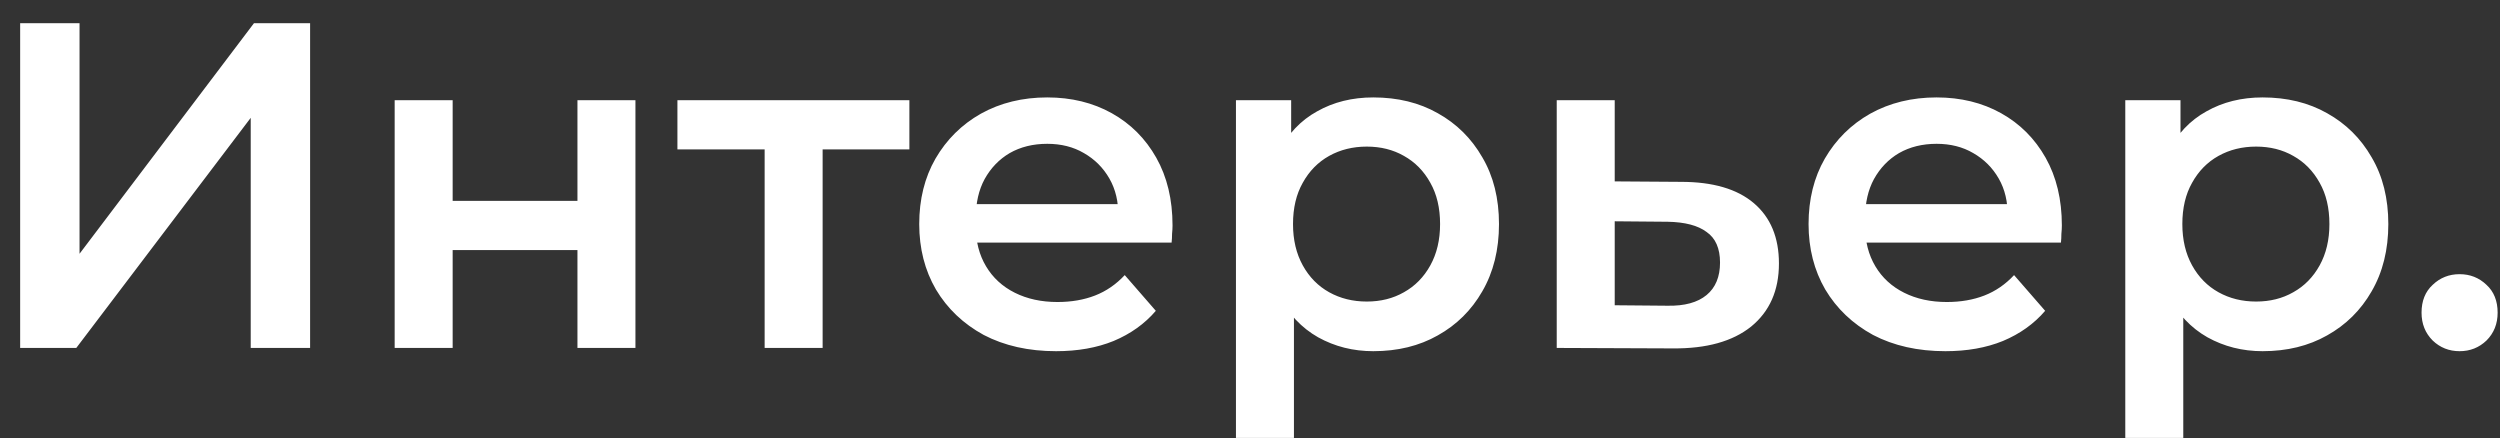 <svg width="97" height="17" viewBox="0 0 97 17" fill="none" xmlns="http://www.w3.org/2000/svg">
<rect x="0" y="0" width="97" height="17" fill="#333333" stroke="none"/>
<path d="M0.782 13.5V0.9H3.086V9.846L9.854 0.9H12.032V13.5H9.728V4.572L2.96 13.5H0.782ZM15.313 13.5V3.888H17.563V7.794H22.405V3.888H24.655V13.5H22.405V9.702H17.563V13.5H15.313ZM29.668 13.5V5.256L30.19 5.796H26.284V3.888H35.284V5.796H31.396L31.918 5.256V13.5H29.668ZM40.976 13.626C39.908 13.626 38.972 13.416 38.168 12.996C37.376 12.564 36.758 11.976 36.314 11.232C35.882 10.488 35.666 9.642 35.666 8.694C35.666 7.734 35.876 6.888 36.296 6.156C36.728 5.412 37.316 4.83 38.06 4.41C38.816 3.99 39.674 3.78 40.634 3.78C41.57 3.78 42.404 3.984 43.136 4.392C43.868 4.8 44.444 5.376 44.864 6.12C45.284 6.864 45.494 7.74 45.494 8.748C45.494 8.844 45.488 8.952 45.476 9.072C45.476 9.192 45.47 9.306 45.458 9.414H37.448V7.92H44.27L43.388 8.388C43.4 7.836 43.286 7.35 43.046 6.93C42.806 6.51 42.476 6.18 42.056 5.94C41.648 5.7 41.174 5.58 40.634 5.58C40.082 5.58 39.596 5.7 39.176 5.94C38.768 6.18 38.444 6.516 38.204 6.948C37.976 7.368 37.862 7.866 37.862 8.442V8.802C37.862 9.378 37.994 9.888 38.258 10.332C38.522 10.776 38.894 11.118 39.374 11.358C39.854 11.598 40.406 11.718 41.03 11.718C41.57 11.718 42.056 11.634 42.488 11.466C42.92 11.298 43.304 11.034 43.64 10.674L44.846 12.06C44.414 12.564 43.868 12.954 43.208 13.23C42.56 13.494 41.816 13.626 40.976 13.626ZM53.283 13.626C52.503 13.626 51.789 13.446 51.141 13.086C50.505 12.726 49.995 12.186 49.611 11.466C49.239 10.734 49.053 9.81 49.053 8.694C49.053 7.566 49.233 6.642 49.593 5.922C49.965 5.202 50.469 4.668 51.105 4.32C51.741 3.96 52.467 3.78 53.283 3.78C54.231 3.78 55.065 3.984 55.785 4.392C56.517 4.8 57.093 5.37 57.513 6.102C57.945 6.834 58.161 7.698 58.161 8.694C58.161 9.69 57.945 10.56 57.513 11.304C57.093 12.036 56.517 12.606 55.785 13.014C55.065 13.422 54.231 13.626 53.283 13.626ZM47.955 16.992V3.888H50.097V6.156L50.025 8.712L50.205 11.268V16.992H47.955ZM53.031 11.7C53.571 11.7 54.051 11.58 54.471 11.34C54.903 11.1 55.245 10.752 55.497 10.296C55.749 9.84 55.875 9.306 55.875 8.694C55.875 8.07 55.749 7.536 55.497 7.092C55.245 6.636 54.903 6.288 54.471 6.048C54.051 5.808 53.571 5.688 53.031 5.688C52.491 5.688 52.005 5.808 51.573 6.048C51.141 6.288 50.799 6.636 50.547 7.092C50.295 7.536 50.169 8.07 50.169 8.694C50.169 9.306 50.295 9.84 50.547 10.296C50.799 10.752 51.141 11.1 51.573 11.34C52.005 11.58 52.491 11.7 53.031 11.7ZM65.225 7.056C66.461 7.056 67.403 7.332 68.051 7.884C68.699 8.436 69.023 9.216 69.023 10.224C69.023 11.268 68.663 12.084 67.943 12.672C67.223 13.248 66.209 13.53 64.901 13.518L60.401 13.5V3.888H62.651V7.038L65.225 7.056ZM64.703 11.862C65.363 11.874 65.867 11.736 66.215 11.448C66.563 11.16 66.737 10.74 66.737 10.188C66.737 9.636 66.563 9.24 66.215 9C65.879 8.748 65.375 8.616 64.703 8.604L62.651 8.586V11.844L64.703 11.862ZM75.482 13.626C74.414 13.626 73.478 13.416 72.674 12.996C71.882 12.564 71.264 11.976 70.82 11.232C70.388 10.488 70.172 9.642 70.172 8.694C70.172 7.734 70.382 6.888 70.802 6.156C71.234 5.412 71.822 4.83 72.566 4.41C73.322 3.99 74.18 3.78 75.14 3.78C76.076 3.78 76.91 3.984 77.642 4.392C78.374 4.8 78.95 5.376 79.37 6.12C79.79 6.864 80 7.74 80 8.748C80 8.844 79.994 8.952 79.982 9.072C79.982 9.192 79.976 9.306 79.964 9.414H71.954V7.92H78.776L77.894 8.388C77.906 7.836 77.792 7.35 77.552 6.93C77.312 6.51 76.982 6.18 76.562 5.94C76.154 5.7 75.68 5.58 75.14 5.58C74.588 5.58 74.102 5.7 73.682 5.94C73.274 6.18 72.95 6.516 72.71 6.948C72.482 7.368 72.368 7.866 72.368 8.442V8.802C72.368 9.378 72.5 9.888 72.764 10.332C73.028 10.776 73.4 11.118 73.88 11.358C74.36 11.598 74.912 11.718 75.536 11.718C76.076 11.718 76.562 11.634 76.994 11.466C77.426 11.298 77.81 11.034 78.146 10.674L79.352 12.06C78.92 12.564 78.374 12.954 77.714 13.23C77.066 13.494 76.322 13.626 75.482 13.626ZM87.789 13.626C87.009 13.626 86.295 13.446 85.647 13.086C85.011 12.726 84.501 12.186 84.117 11.466C83.745 10.734 83.559 9.81 83.559 8.694C83.559 7.566 83.739 6.642 84.099 5.922C84.471 5.202 84.975 4.668 85.611 4.32C86.247 3.96 86.973 3.78 87.789 3.78C88.737 3.78 89.571 3.984 90.291 4.392C91.023 4.8 91.599 5.37 92.019 6.102C92.451 6.834 92.667 7.698 92.667 8.694C92.667 9.69 92.451 10.56 92.019 11.304C91.599 12.036 91.023 12.606 90.291 13.014C89.571 13.422 88.737 13.626 87.789 13.626ZM82.461 16.992V3.888H84.603V6.156L84.531 8.712L84.711 11.268V16.992H82.461ZM87.537 11.7C88.077 11.7 88.557 11.58 88.977 11.34C89.409 11.1 89.751 10.752 90.003 10.296C90.255 9.84 90.381 9.306 90.381 8.694C90.381 8.07 90.255 7.536 90.003 7.092C89.751 6.636 89.409 6.288 88.977 6.048C88.557 5.808 88.077 5.688 87.537 5.688C86.997 5.688 86.511 5.808 86.079 6.048C85.647 6.288 85.305 6.636 85.053 7.092C84.801 7.536 84.675 8.07 84.675 8.694C84.675 9.306 84.801 9.84 85.053 10.296C85.305 10.752 85.647 11.1 86.079 11.34C86.511 11.58 86.997 11.7 87.537 11.7ZM95.432 13.626C95.024 13.626 94.676 13.488 94.388 13.212C94.1 12.924 93.956 12.564 93.956 12.132C93.956 11.676 94.1 11.316 94.388 11.052C94.676 10.776 95.024 10.638 95.432 10.638C95.84 10.638 96.188 10.776 96.476 11.052C96.764 11.316 96.908 11.676 96.908 12.132C96.908 12.564 96.764 12.924 96.476 13.212C96.188 13.488 95.84 13.626 95.432 13.626Z" fill="white"/>
</svg>
